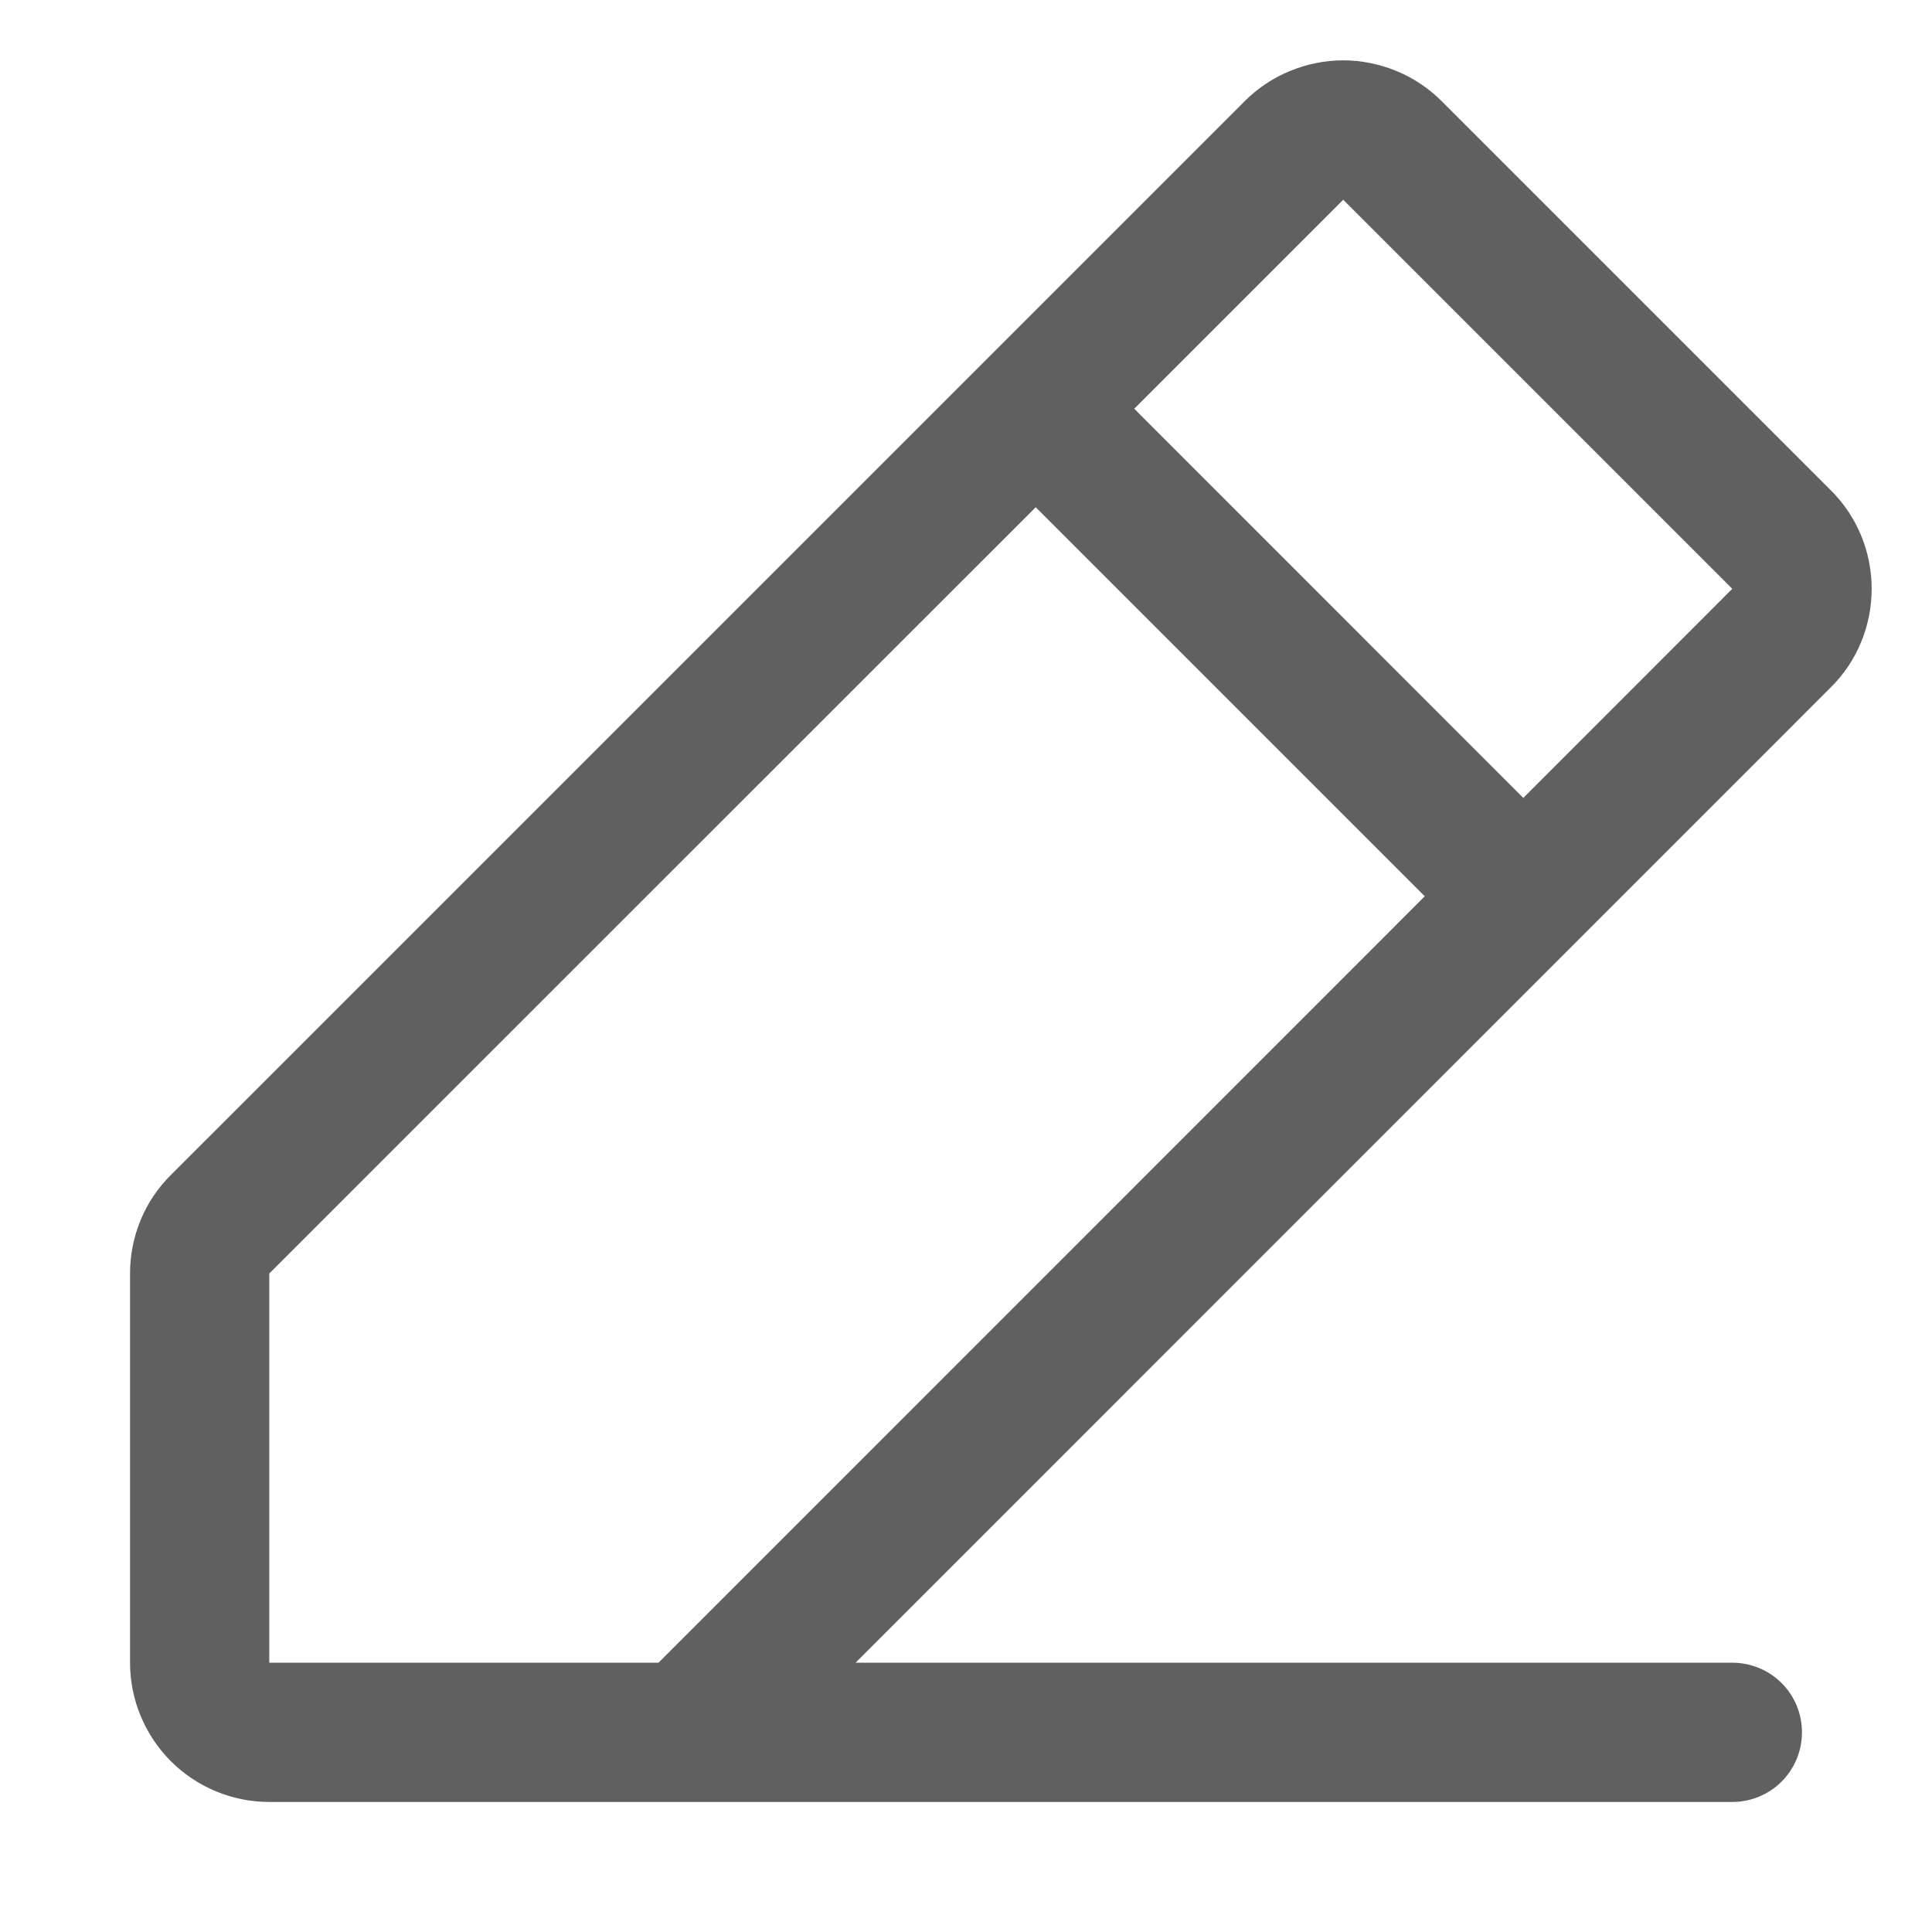 <svg width="13" height="13" viewBox="0 0 13 13" fill="none" xmlns="http://www.w3.org/2000/svg">
<path d="M12.319 3.299L9.701 0.681C9.614 0.594 9.511 0.525 9.397 0.478C9.283 0.431 9.161 0.406 9.038 0.406C8.915 0.406 8.793 0.431 8.679 0.478C8.565 0.525 8.462 0.594 8.375 0.681L1.15 7.906C1.062 7.993 0.993 8.096 0.946 8.21C0.899 8.324 0.875 8.446 0.875 8.569V11.188C0.875 11.436 0.974 11.675 1.15 11.851C1.325 12.026 1.564 12.125 1.812 12.125H11.656C11.781 12.125 11.9 12.076 11.988 11.988C12.076 11.9 12.125 11.781 12.125 11.656C12.125 11.532 12.076 11.413 11.988 11.325C11.9 11.237 11.781 11.188 11.656 11.188H5.757L12.319 4.625C12.407 4.538 12.476 4.435 12.523 4.321C12.57 4.207 12.594 4.085 12.594 3.962C12.594 3.839 12.57 3.717 12.523 3.603C12.476 3.49 12.407 3.386 12.319 3.299ZM4.431 11.188H1.812V8.569L6.969 3.413L9.587 6.031L4.431 11.188ZM10.25 5.369L7.632 2.75L9.038 1.344L11.656 3.962L10.25 5.369Z" fill="#616061"/>
</svg>
